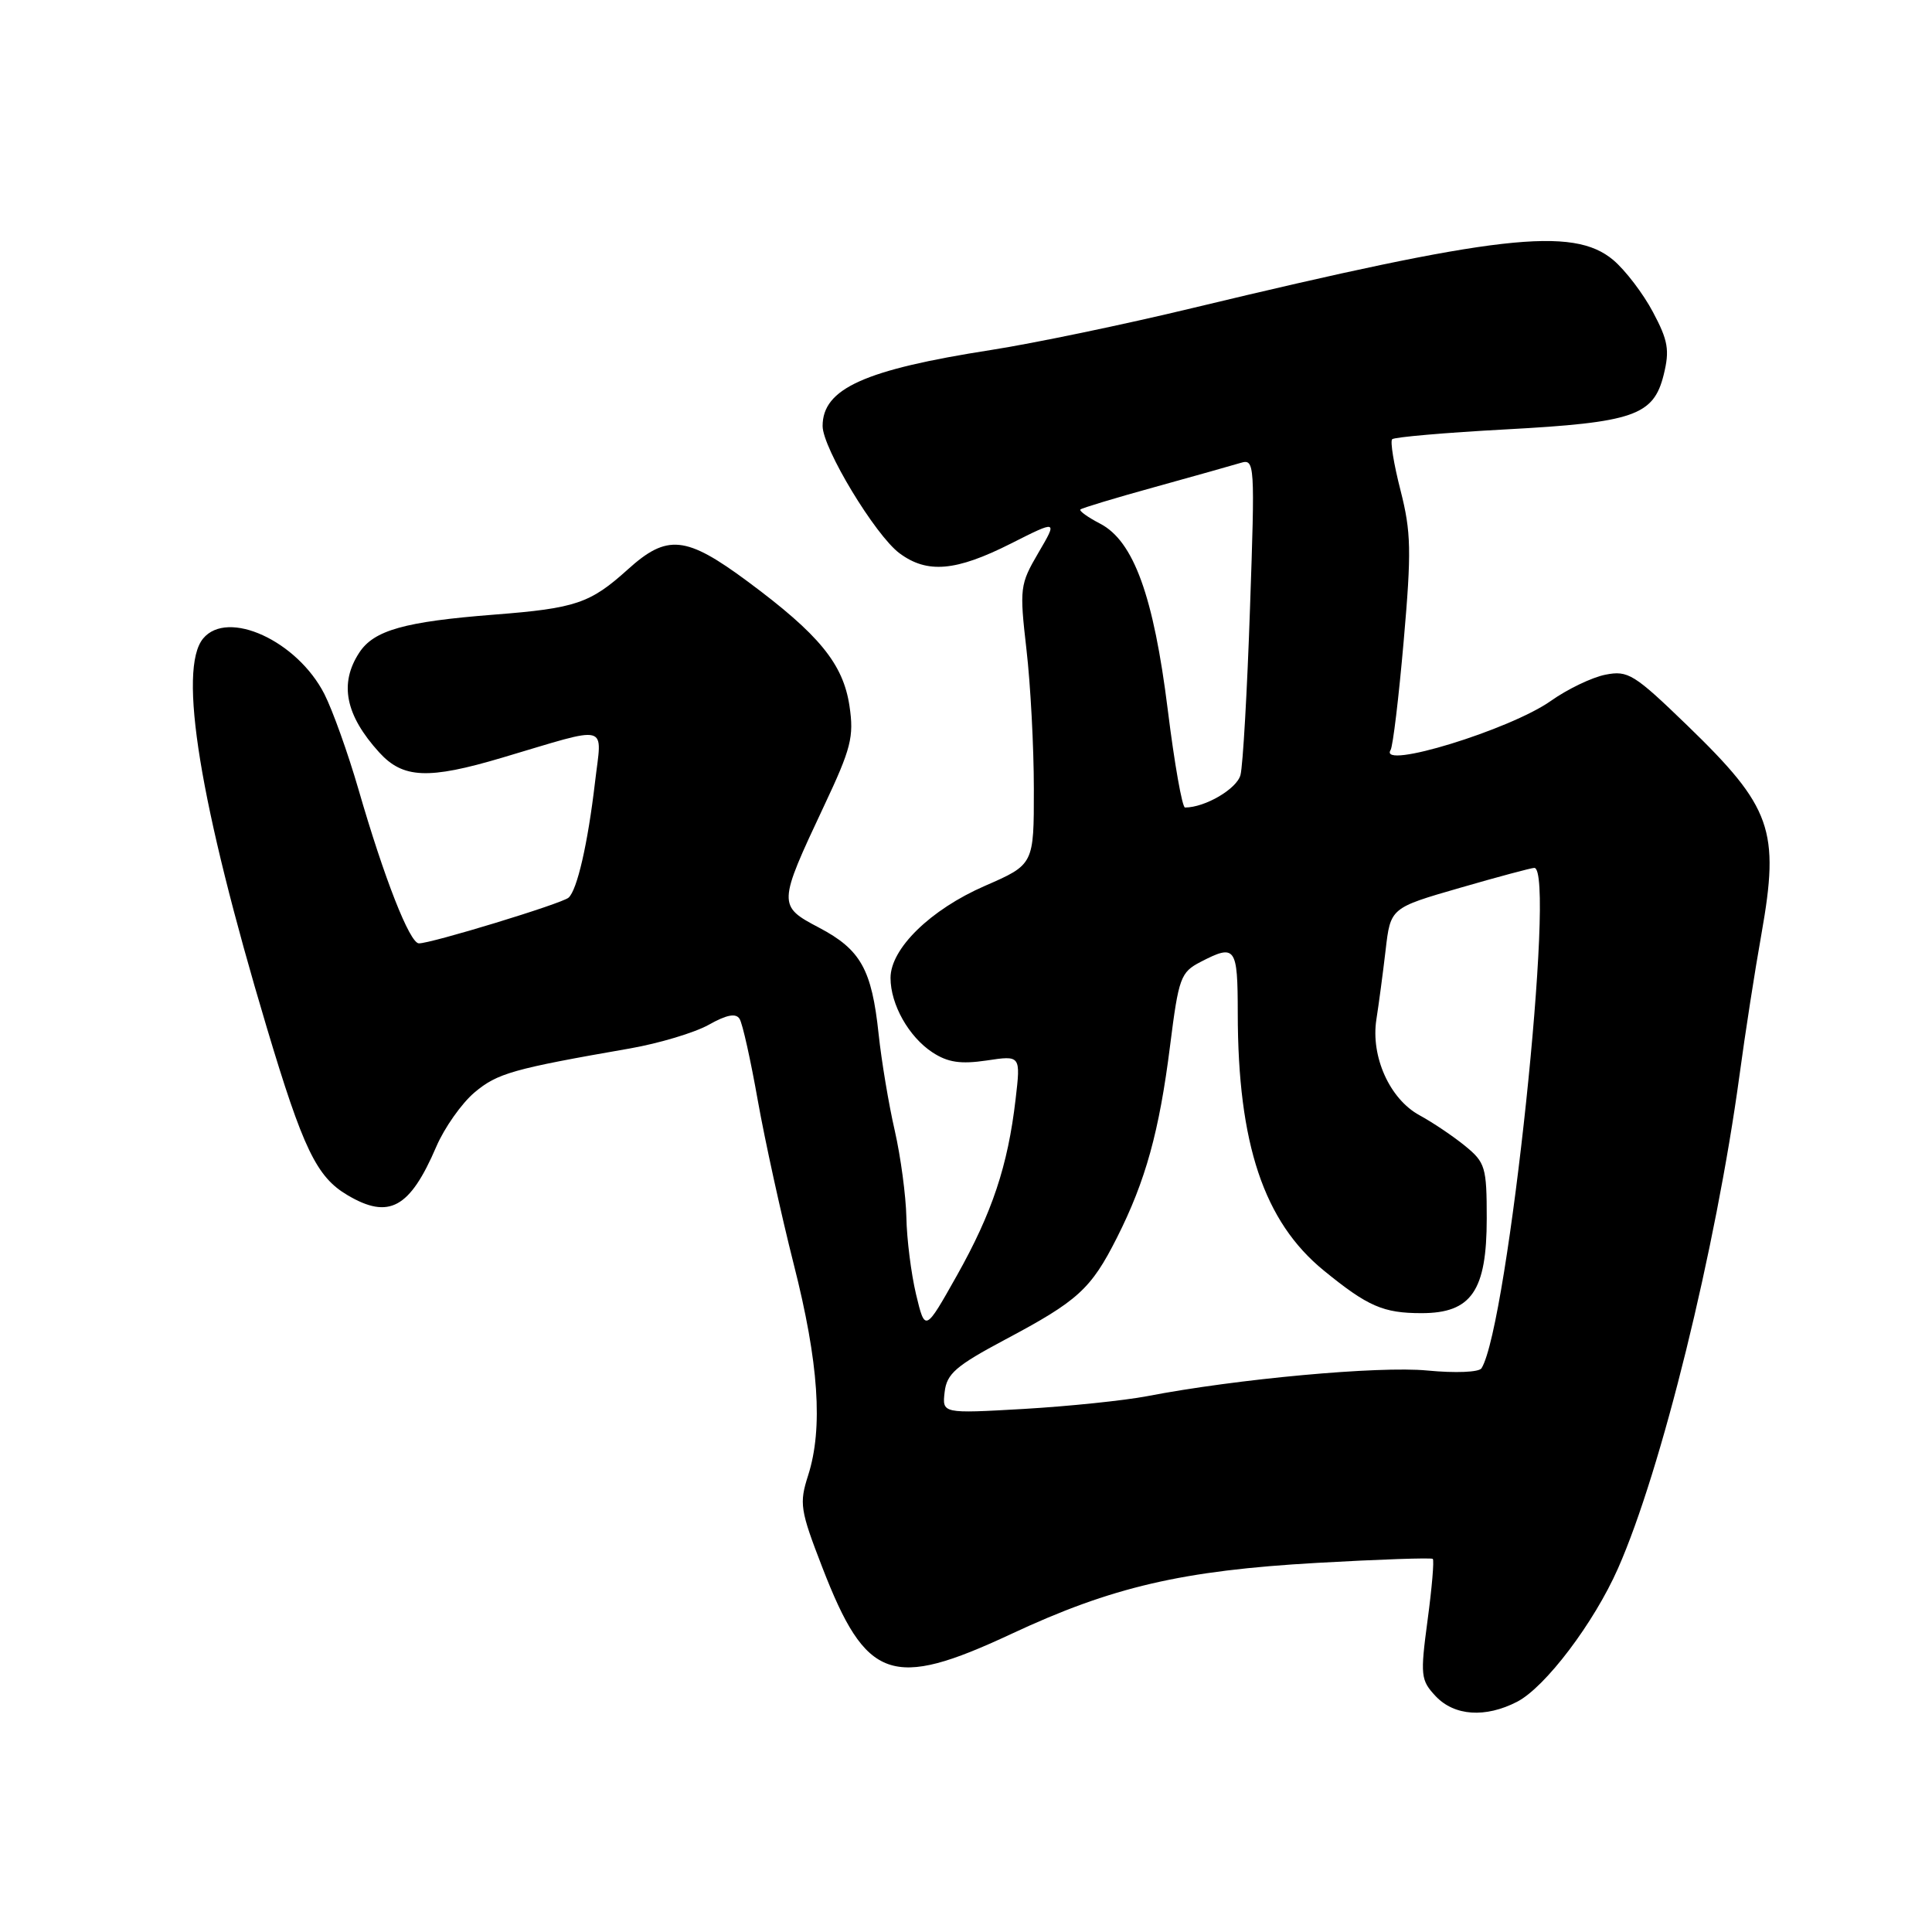 <?xml version="1.0" encoding="UTF-8" standalone="no"?>
<!DOCTYPE svg PUBLIC "-//W3C//DTD SVG 1.1//EN" "http://www.w3.org/Graphics/SVG/1.1/DTD/svg11.dtd" >
<svg xmlns="http://www.w3.org/2000/svg" xmlns:xlink="http://www.w3.org/1999/xlink" version="1.1" viewBox="0 0 256 256">
 <g >
 <path fill="currentColor"
d=" M 201.03 225.49 C 204.76 223.56 211.21 215.04 214.39 207.83 C 220.12 194.89 227.36 165.49 230.49 142.50 C 231.23 137.00 232.54 128.57 233.40 123.76 C 235.84 109.99 234.77 106.96 223.58 96.13 C 216.53 89.31 215.72 88.81 212.73 89.40 C 210.95 89.75 207.70 91.31 205.50 92.87 C 200.11 96.69 182.61 102.06 184.26 99.38 C 184.57 98.89 185.35 92.37 186.00 84.89 C 187.04 73.02 186.98 70.48 185.58 64.99 C 184.69 61.53 184.19 58.47 184.47 58.20 C 184.75 57.92 191.50 57.33 199.48 56.90 C 216.49 55.98 219.11 55.07 220.45 49.65 C 221.25 46.40 221.04 45.13 219.03 41.36 C 217.73 38.90 215.36 35.80 213.76 34.45 C 208.43 29.97 198.39 31.12 158.00 40.82 C 148.93 43.01 136.93 45.50 131.35 46.37 C 114.55 48.99 109.00 51.49 109.00 56.45 C 109.00 59.38 115.99 70.94 119.19 73.31 C 122.87 76.04 126.67 75.70 133.96 72.02 C 140.14 68.90 140.14 68.90 137.59 73.25 C 135.14 77.44 135.08 77.93 136.01 86.05 C 136.55 90.70 136.99 99.01 136.99 104.53 C 137.00 114.55 137.00 114.55 130.51 117.38 C 123.30 120.52 118.00 125.69 118.00 129.58 C 118.00 133.10 120.42 137.39 123.56 139.45 C 125.60 140.78 127.28 141.03 130.74 140.52 C 135.25 139.84 135.25 139.84 134.57 145.67 C 133.55 154.46 131.46 160.71 126.80 169.00 C 122.58 176.50 122.58 176.50 121.38 171.50 C 120.73 168.75 120.15 164.17 120.10 161.31 C 120.04 158.46 119.35 153.28 118.56 149.81 C 117.76 146.34 116.80 140.57 116.42 137.00 C 115.51 128.44 114.05 125.83 108.53 122.92 C 103.05 120.04 103.06 119.82 109.17 106.83 C 112.79 99.15 113.17 97.64 112.56 93.54 C 111.72 87.96 108.55 84.08 99.07 77.05 C 90.88 70.98 88.41 70.73 83.18 75.46 C 78.20 79.95 76.29 80.60 65.50 81.44 C 53.60 82.37 49.55 83.51 47.61 86.47 C 44.92 90.57 45.76 94.76 50.25 99.70 C 53.40 103.16 56.74 103.31 66.53 100.40 C 81.06 96.09 79.76 95.75 78.84 103.67 C 77.89 111.79 76.47 117.97 75.33 118.95 C 74.40 119.75 57.05 125.04 55.50 125.00 C 54.28 124.96 50.92 116.41 47.51 104.63 C 46.11 99.80 44.07 94.10 42.98 91.96 C 39.38 84.91 30.17 80.69 26.92 84.60 C 23.55 88.66 26.45 106.41 35.33 136.09 C 40.16 152.24 41.95 155.95 46.04 158.36 C 51.54 161.62 54.31 160.10 57.81 151.94 C 58.89 149.43 61.17 146.20 62.87 144.76 C 65.90 142.21 67.94 141.63 83.50 138.92 C 87.35 138.24 92.03 136.84 93.91 135.79 C 96.29 134.45 97.52 134.22 98.00 135.01 C 98.39 135.62 99.47 140.49 100.41 145.81 C 101.36 151.14 103.50 160.90 105.17 167.50 C 108.49 180.54 109.08 189.25 107.08 195.50 C 105.89 199.21 106.02 200.09 108.95 207.66 C 114.77 222.72 118.14 223.91 133.97 216.52 C 147.33 210.27 156.67 208.10 174.50 207.09 C 182.75 206.62 189.66 206.39 189.85 206.56 C 190.05 206.73 189.74 210.39 189.16 214.69 C 188.18 222.03 188.25 222.63 190.23 224.75 C 192.71 227.38 196.82 227.66 201.03 225.49 Z  M 125.17 184.45 C 125.45 182.02 126.66 180.98 133.19 177.50 C 142.85 172.37 144.56 170.81 148.00 164.00 C 151.80 156.47 153.61 149.93 155.04 138.57 C 156.18 129.53 156.44 128.83 159.08 127.46 C 163.72 125.06 164.00 125.44 164.01 134.25 C 164.02 151.59 167.47 161.88 175.42 168.36 C 181.24 173.11 183.29 174.00 188.36 174.00 C 194.97 174.00 197.00 171.05 197.00 161.45 C 197.00 154.65 196.81 154.03 194.13 151.84 C 192.55 150.55 189.83 148.72 188.08 147.77 C 184.14 145.62 181.61 139.99 182.38 135.07 C 182.69 133.11 183.24 128.98 183.60 125.90 C 184.25 120.30 184.25 120.30 193.43 117.65 C 198.47 116.19 202.92 115.00 203.30 115.00 C 206.22 115.00 199.83 175.60 196.31 181.30 C 195.99 181.83 192.87 181.96 189.12 181.60 C 182.72 180.98 163.88 182.71 152.00 185.00 C 148.97 185.58 141.63 186.34 135.67 186.69 C 124.84 187.31 124.84 187.31 125.17 184.45 Z  M 154.74 94.09 C 152.86 78.98 150.21 71.68 145.76 69.38 C 144.14 68.54 142.97 67.70 143.16 67.51 C 143.35 67.32 147.78 65.98 153.00 64.54 C 158.22 63.09 163.36 61.65 164.41 61.33 C 166.26 60.78 166.30 61.38 165.63 80.63 C 165.26 91.56 164.69 101.48 164.37 102.69 C 163.89 104.53 159.68 107.00 157.02 107.00 C 156.65 107.00 155.62 101.19 154.74 94.09 Z "/>
</g>
</svg>
